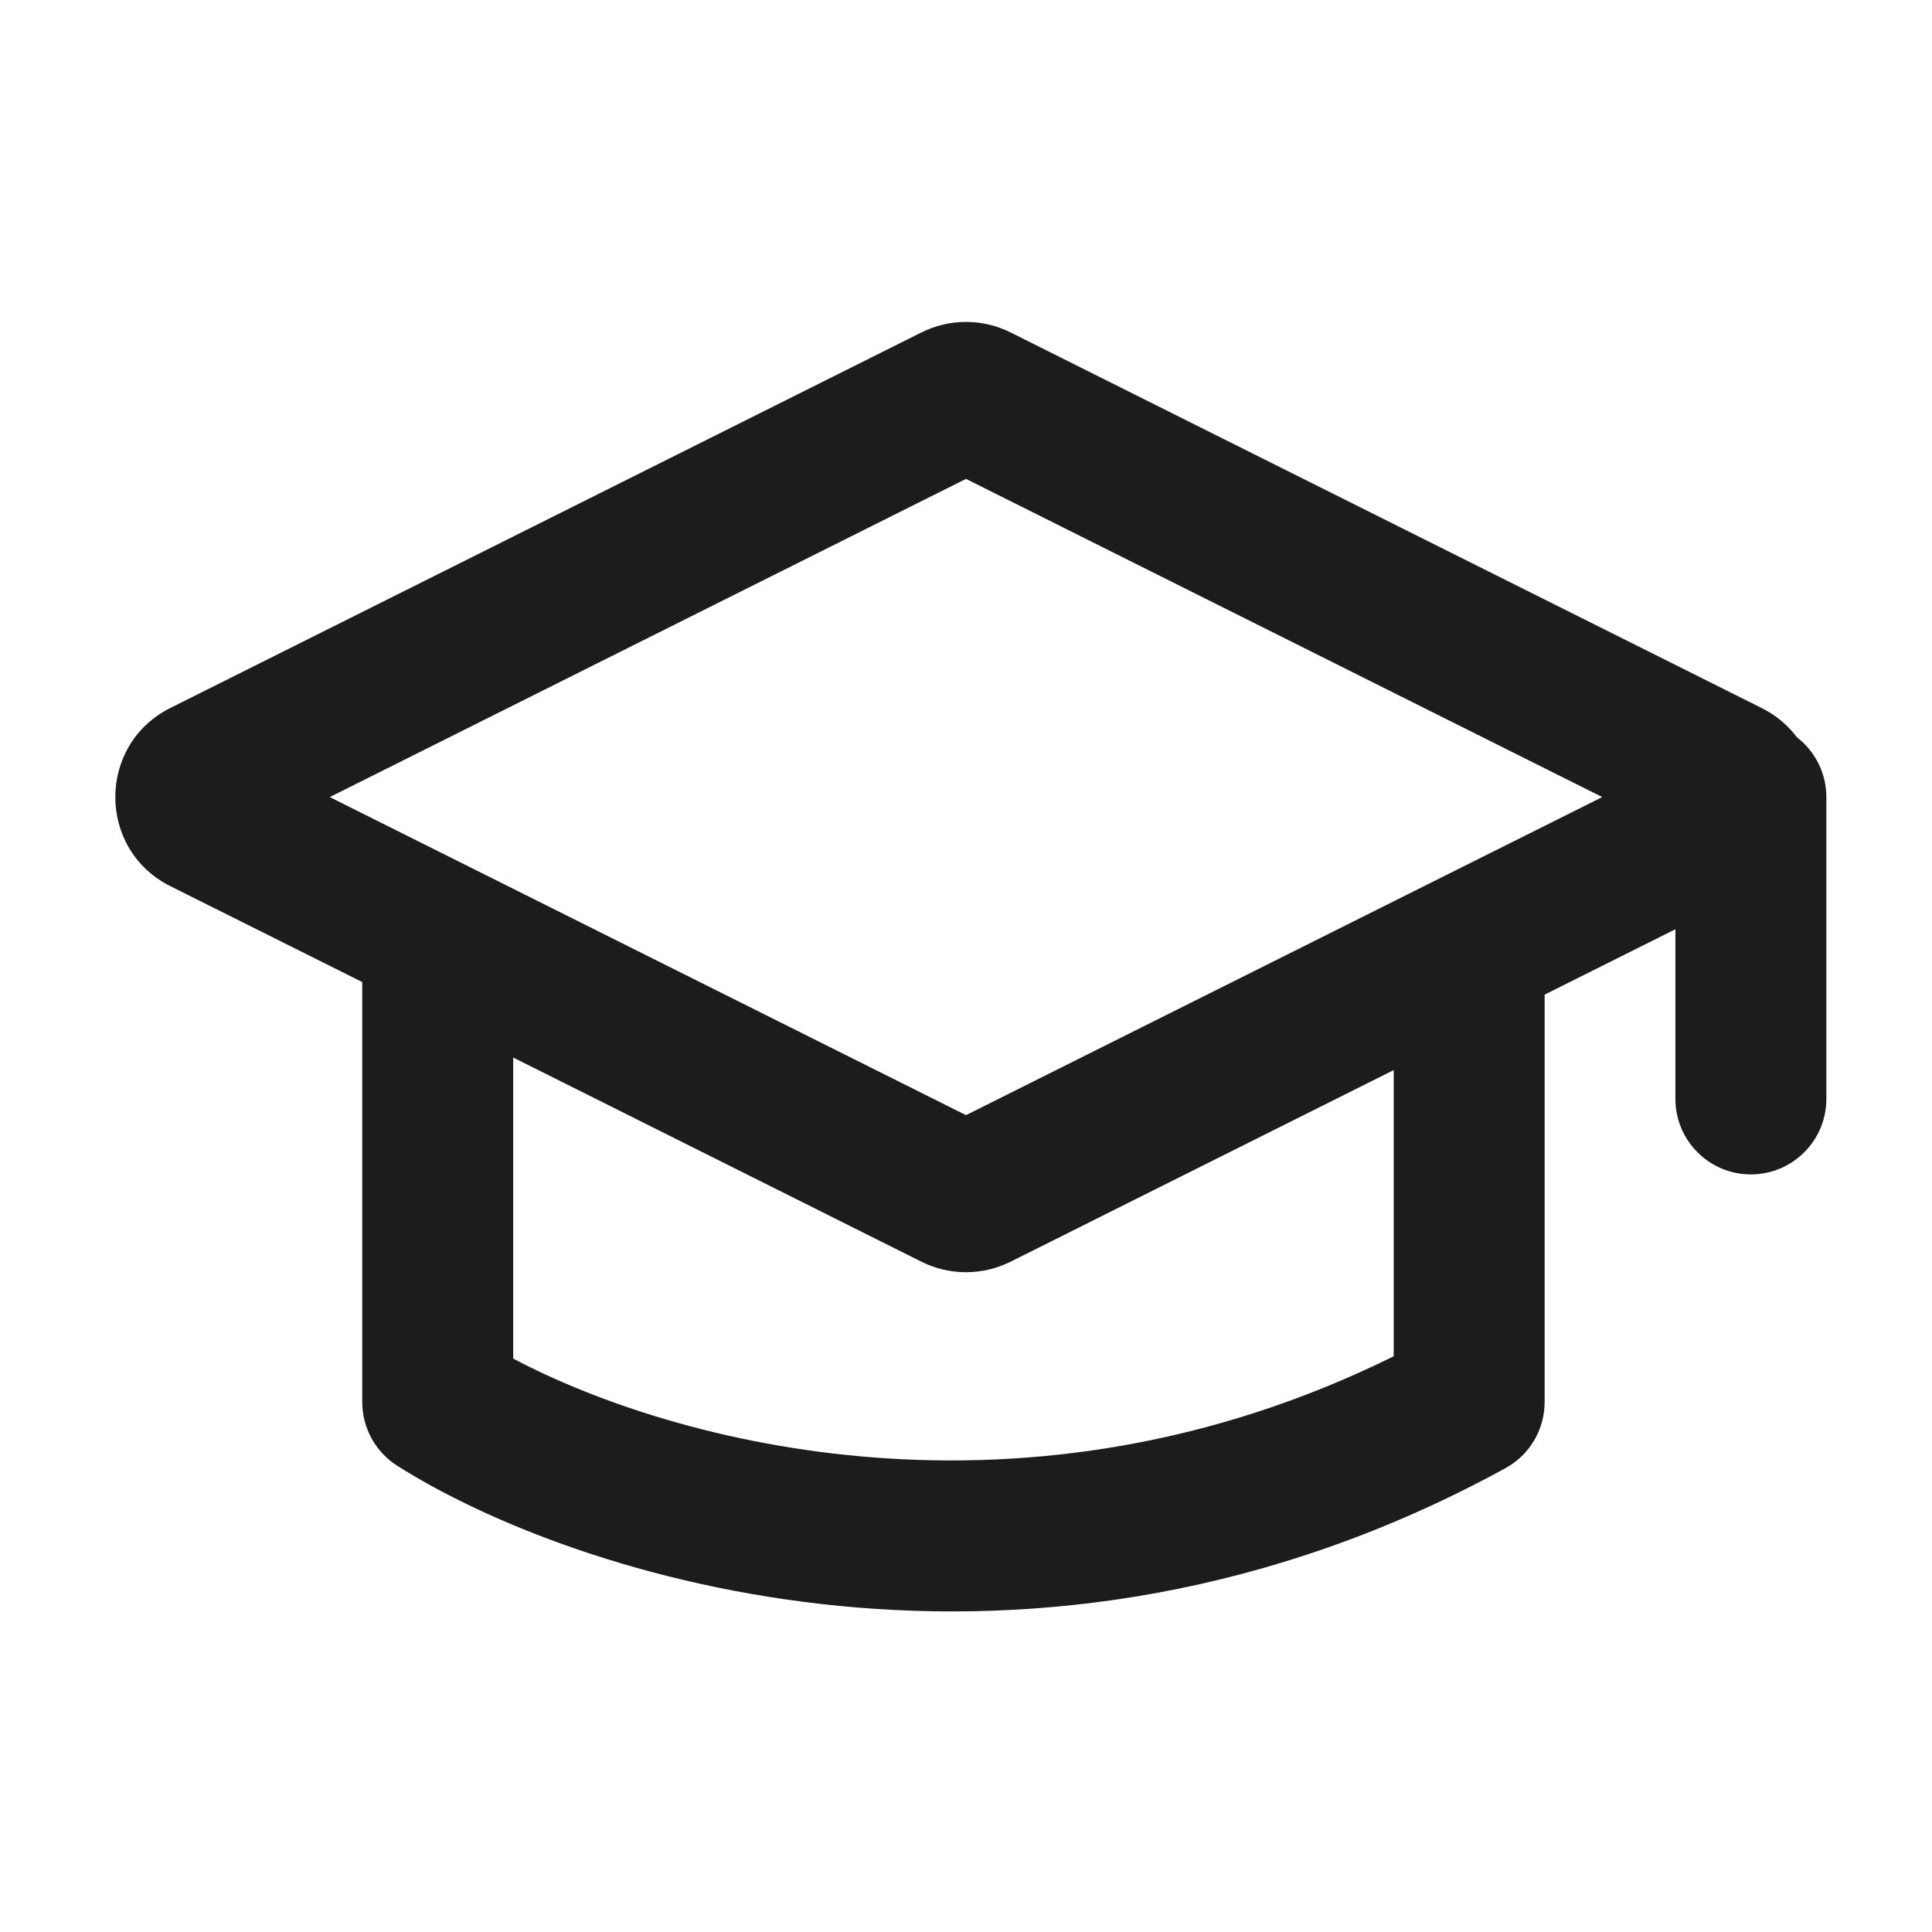 <svg width="16" height="16" viewBox="0 0 16 16" fill="none" xmlns="http://www.w3.org/2000/svg">
<path fill-rule="evenodd" clip-rule="evenodd" d="M8.369 2.753C8.137 2.637 7.863 2.637 7.631 2.753L1.411 5.863C0.803 6.167 0.803 7.035 1.411 7.339L3 8.133V11.611C3 11.825 3.109 12.024 3.29 12.139C4.746 13.062 8.549 14.305 12.467 12.159C12.667 12.05 12.792 11.84 12.792 11.611V8.237L14.588 7.339C15.196 7.035 15.196 6.167 14.588 5.863L8.369 2.753ZM11.542 8.862L8.369 10.449C8.137 10.565 7.863 10.565 7.631 10.449L4.25 8.758V11.251C5.576 11.953 8.49 12.742 11.542 11.232V8.862ZM2.731 6.601L8 3.966L13.269 6.601L8 9.235L2.731 6.601Z" fill="#1C1C1C"/>
<path d="M15.125 6.601C15.125 6.256 14.845 5.976 14.5 5.976C14.155 5.976 13.875 6.256 13.875 6.601H15.125ZM13.875 9.101C13.875 9.446 14.155 9.726 14.5 9.726C14.845 9.726 15.125 9.446 15.125 9.101H13.875ZM13.875 6.601V9.101H15.125V6.601H13.875Z" fill="#1C1C1C"/>
</svg>

